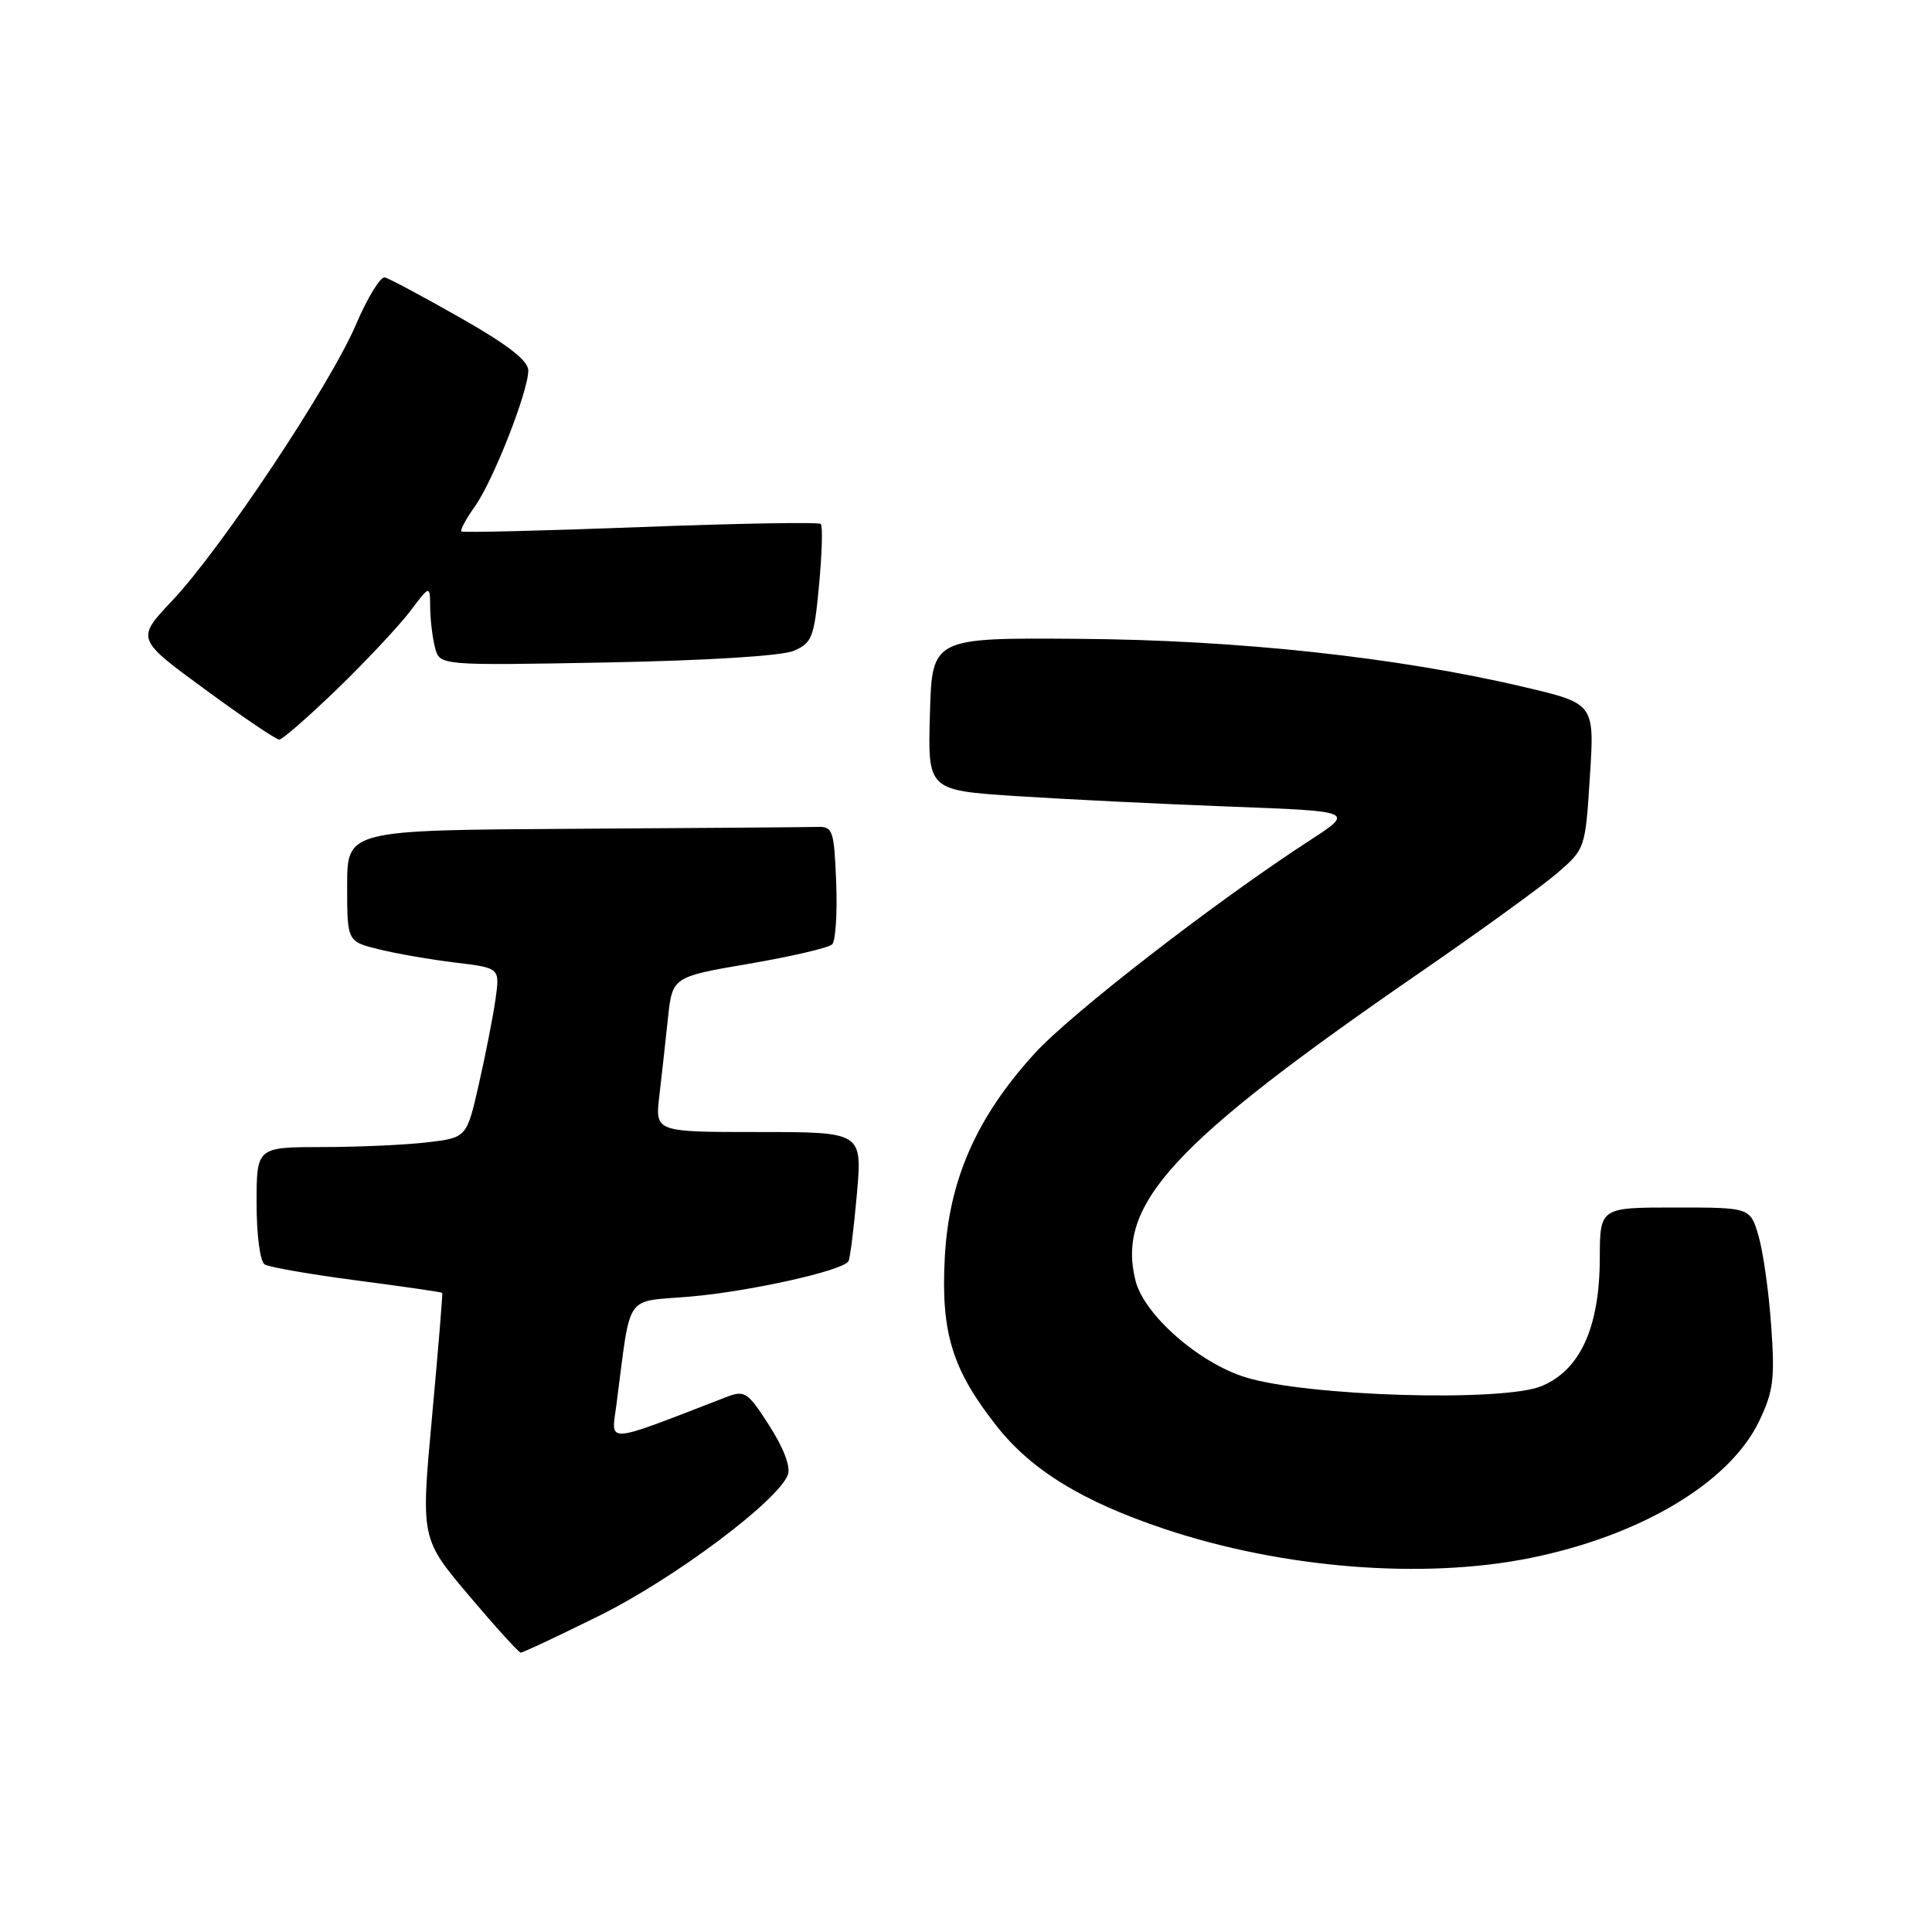 <?xml version="1.0" encoding="UTF-8" standalone="no"?>
<!DOCTYPE svg PUBLIC "-//W3C//DTD SVG 1.1//EN" "http://www.w3.org/Graphics/SVG/1.1/DTD/svg11.dtd" >
<svg xmlns="http://www.w3.org/2000/svg" xmlns:xlink="http://www.w3.org/1999/xlink" version="1.1" viewBox="0 0 256 256">
 <g >
 <path fill="currentColor"
d=" M 79.55 214.02 C 89.36 209.14 103.06 198.90 104.39 195.43 C 104.79 194.38 103.86 191.91 101.95 188.92 C 99.05 184.40 98.69 184.17 96.18 185.14 C 79.93 191.42 80.99 191.34 81.67 186.20 C 83.67 170.98 82.58 172.58 91.51 171.80 C 99.41 171.11 111.65 168.38 112.42 167.13 C 112.64 166.77 113.14 162.77 113.54 158.24 C 114.26 150.00 114.26 150.00 100.54 150.00 C 86.81 150.00 86.81 150.00 87.36 145.25 C 87.67 142.64 88.18 138.01 88.50 134.97 C 89.09 129.44 89.09 129.44 99.26 127.70 C 104.86 126.74 109.81 125.59 110.27 125.13 C 110.72 124.68 110.96 120.97 110.80 116.90 C 110.52 109.96 110.36 109.50 108.25 109.57 C 107.01 109.61 92.50 109.72 76.00 109.82 C 46.00 110.00 46.00 110.00 46.00 117.38 C 46.00 124.76 46.00 124.76 50.25 125.80 C 52.59 126.38 57.14 127.16 60.37 127.55 C 66.24 128.26 66.24 128.26 65.66 132.38 C 65.34 134.65 64.35 139.70 63.46 143.62 C 61.84 150.74 61.84 150.74 56.67 151.36 C 53.83 151.70 47.56 151.99 42.75 151.99 C 34.00 152.00 34.00 152.00 34.00 159.44 C 34.00 163.68 34.46 167.17 35.08 167.55 C 35.67 167.91 41.17 168.87 47.31 169.67 C 53.44 170.47 58.52 171.21 58.60 171.31 C 58.67 171.42 58.07 178.78 57.25 187.69 C 55.76 203.87 55.76 203.87 62.13 211.41 C 65.63 215.55 68.72 218.96 69.00 218.98 C 69.28 218.99 74.02 216.76 79.55 214.02 Z  M 202.79 206.44 C 217.39 203.48 229.14 196.48 233.06 188.38 C 234.98 184.40 235.20 182.75 234.69 175.66 C 234.38 171.17 233.62 165.81 233.01 163.75 C 231.91 160.00 231.91 160.00 221.95 160.00 C 212.00 160.00 212.00 160.00 211.98 166.75 C 211.95 175.91 209.39 181.52 204.28 183.66 C 199.17 185.80 173.16 185.03 165.01 182.49 C 158.83 180.57 151.59 174.20 150.46 169.69 C 147.91 159.55 155.33 151.49 187.93 129.02 C 195.95 123.50 204.20 117.52 206.28 115.74 C 210.05 112.50 210.06 112.49 210.67 102.87 C 211.29 93.23 211.29 93.23 201.89 91.02 C 185.20 87.09 164.08 84.80 143.00 84.65 C 123.50 84.50 123.50 84.50 123.22 94.61 C 122.93 104.72 122.93 104.72 134.72 105.49 C 141.20 105.91 153.93 106.54 163.00 106.88 C 179.50 107.50 179.50 107.50 173.50 111.39 C 161.15 119.41 141.96 134.26 137.12 139.56 C 129.41 148.00 125.73 156.34 125.19 166.62 C 124.66 176.63 126.17 181.50 132.11 189.02 C 136.70 194.83 143.47 198.97 154.32 202.60 C 170.00 207.84 188.60 209.31 202.79 206.44 Z  M 44.73 91.25 C 48.56 87.54 52.88 82.92 54.34 81.00 C 56.98 77.50 56.98 77.50 57.00 80.50 C 57.02 82.15 57.31 84.56 57.65 85.84 C 58.28 88.19 58.28 88.19 80.39 87.78 C 93.57 87.53 103.57 86.92 105.16 86.24 C 107.60 85.21 107.88 84.49 108.53 77.51 C 108.92 73.33 109.03 69.69 108.76 69.43 C 108.50 69.16 97.75 69.35 84.89 69.84 C 72.03 70.33 61.34 70.59 61.14 70.42 C 60.94 70.25 61.74 68.77 62.91 67.13 C 65.35 63.70 70.00 51.87 70.00 49.09 C 70.00 47.79 67.29 45.68 61.02 42.12 C 56.08 39.31 51.57 36.90 50.99 36.76 C 50.42 36.62 48.70 39.42 47.17 43.00 C 43.73 51.05 29.29 72.74 22.83 79.58 C 18.03 84.66 18.03 84.66 27.14 91.33 C 32.14 95.00 36.58 98.00 37.00 98.00 C 37.42 98.00 40.89 94.96 44.73 91.25 Z "/>
</g>
</svg>